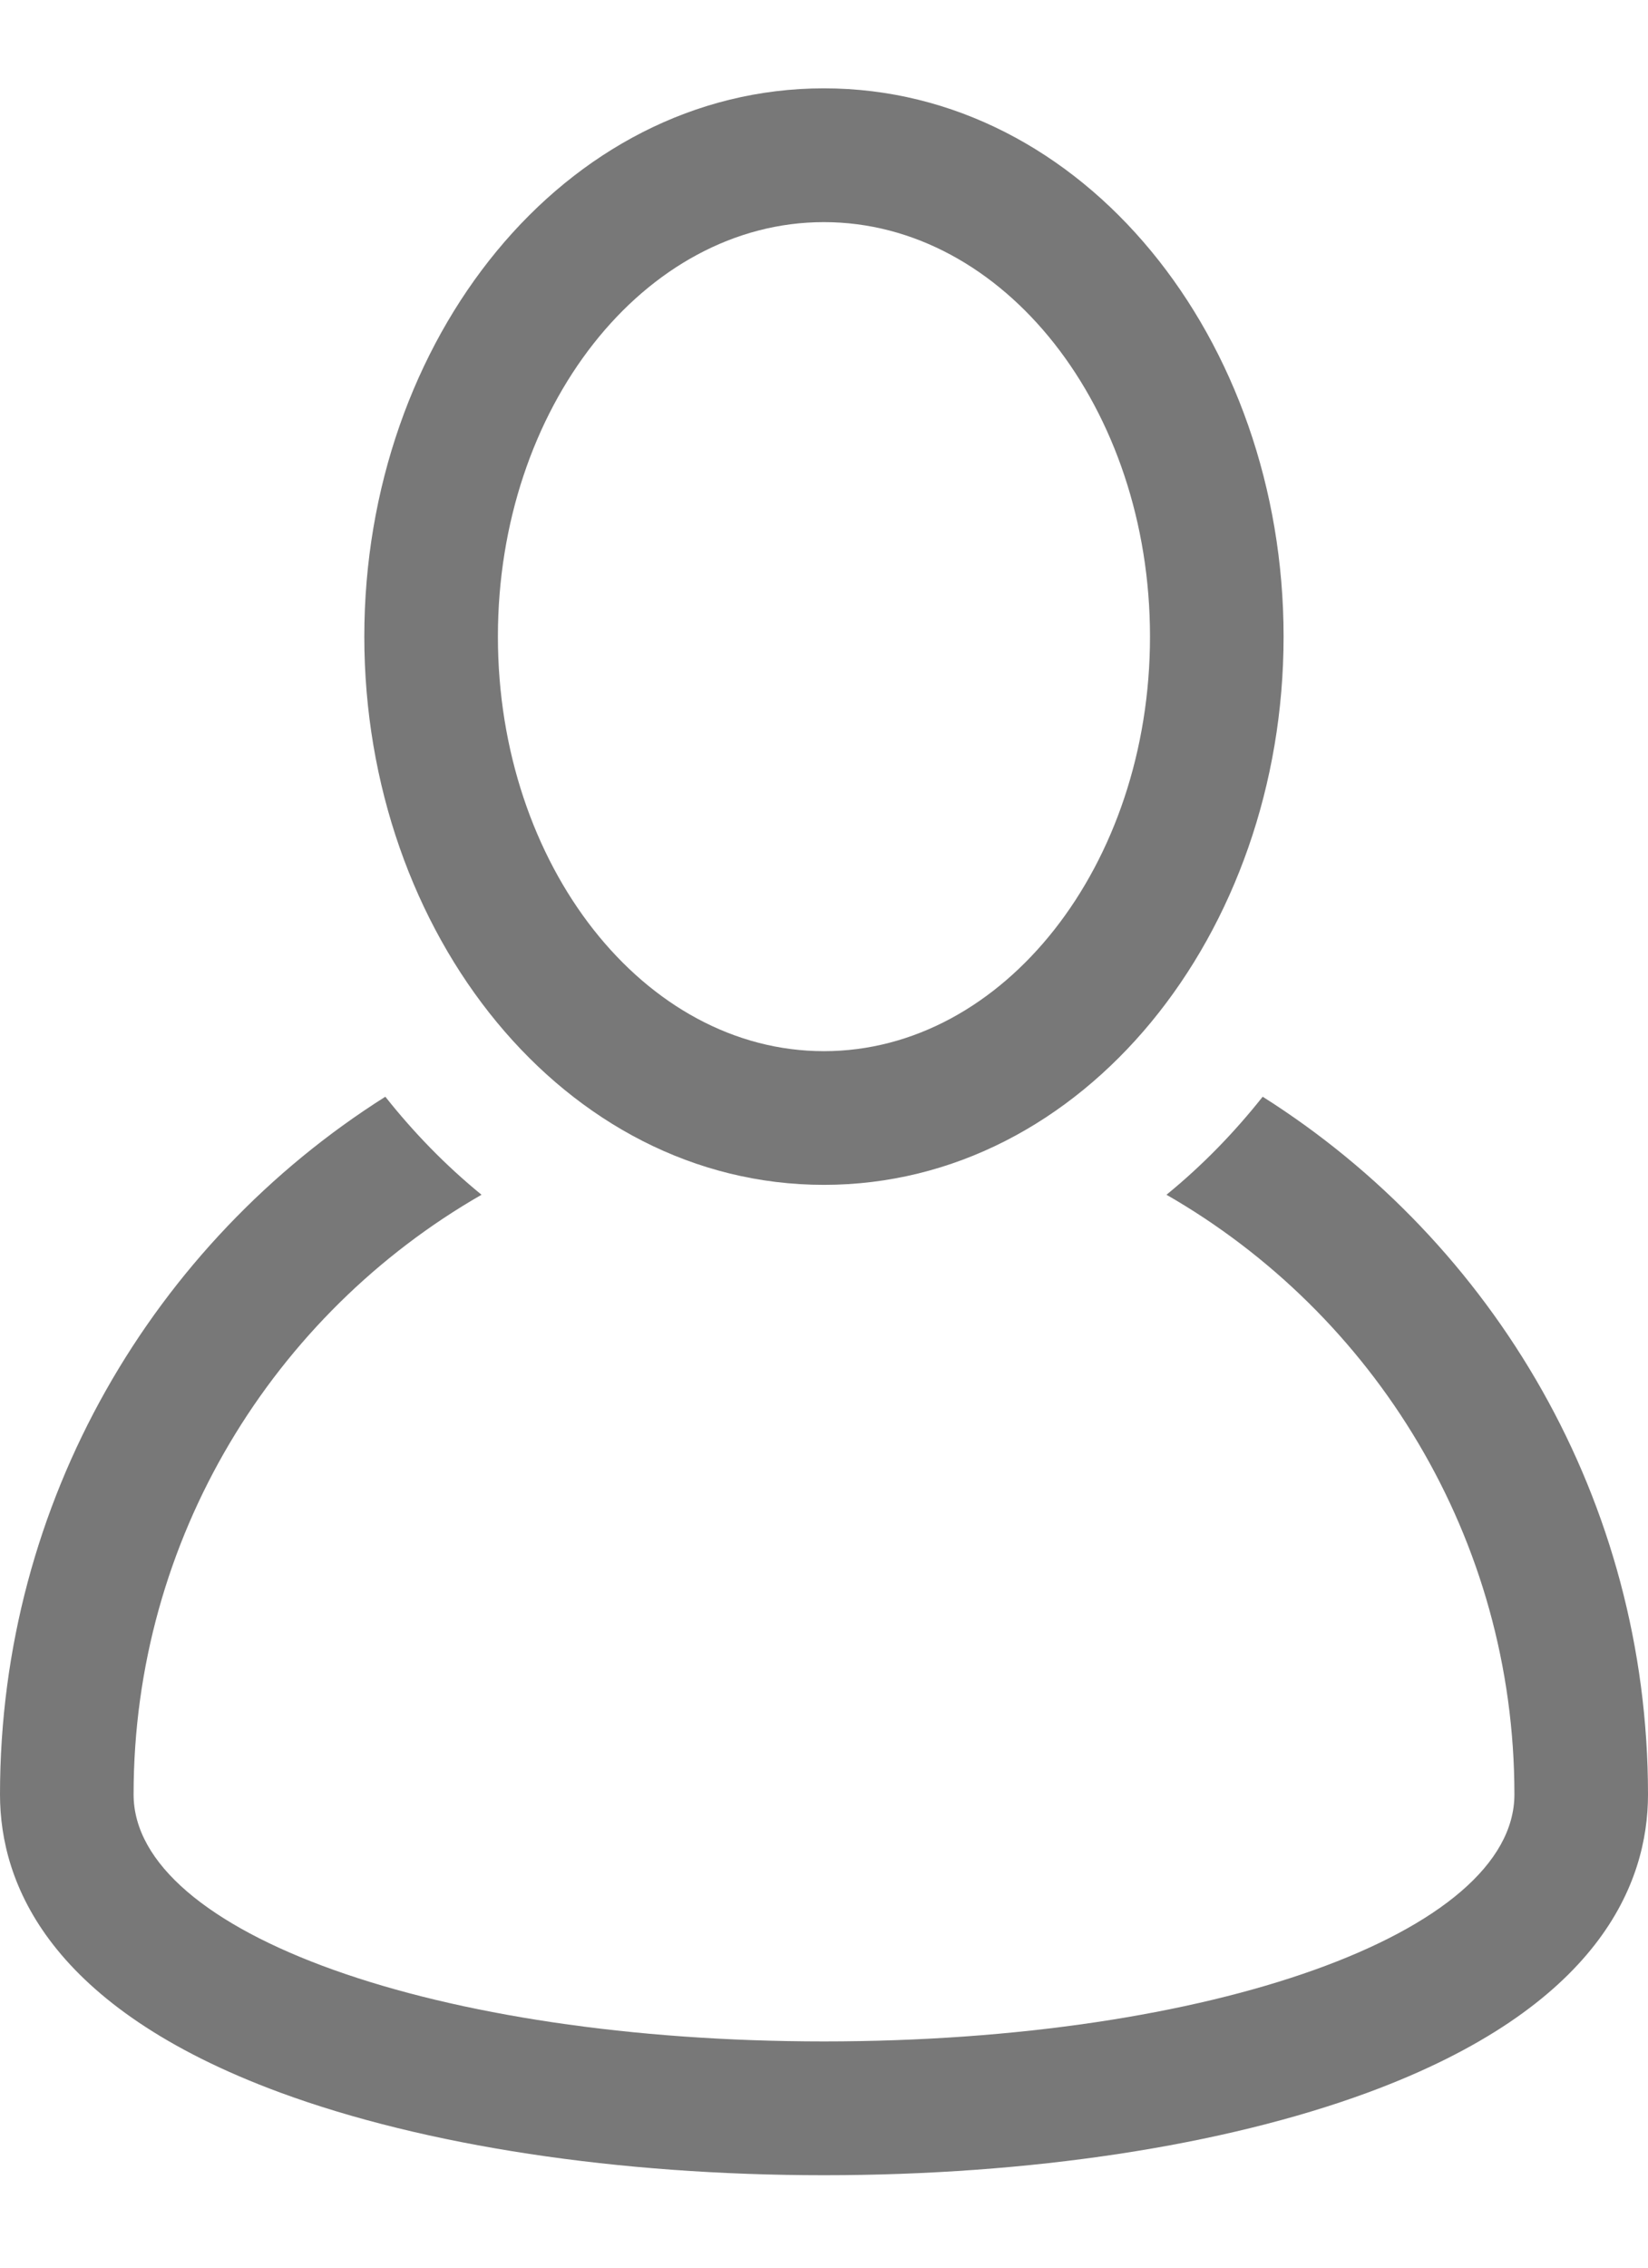<svg width="16" height="22" viewBox="0 0 16 22" fill="none" xmlns="http://www.w3.org/2000/svg">
<path d="M12.259 10.64C11.985 10.985 11.678 11.303 11.325 11.591C13.341 12.748 14.703 14.922 14.703 17.409C14.703 18.753 11.758 19.805 8 19.805C4.241 19.805 1.297 18.753 1.297 17.409C1.297 14.922 2.659 12.748 4.675 11.591C4.322 11.303 4.015 10.985 3.741 10.64C1.495 12.059 0 14.562 0 17.409C0 18.271 0.472 19.473 2.722 20.302C4.125 20.818 6 21.103 8 21.103C10 21.103 11.875 20.818 13.278 20.302C15.528 19.473 16 18.271 16 17.409C16 14.562 14.505 12.059 12.259 10.64Z" fill="#787878"/>
<path d="M7.999 11.495C10.521 11.495 12.462 9.058 12.462 6.176C12.462 3.293 10.52 0.857 7.999 0.857C5.478 0.857 3.537 3.294 3.537 6.176C3.537 9.059 5.479 11.495 7.999 11.495ZM7.999 2.155C9.745 2.155 11.165 3.959 11.165 6.176C11.165 8.394 9.745 10.198 7.999 10.198C6.254 10.198 4.834 8.394 4.834 6.176C4.834 3.959 6.254 2.155 7.999 2.155Z" fill="#787878"/>
</svg>
